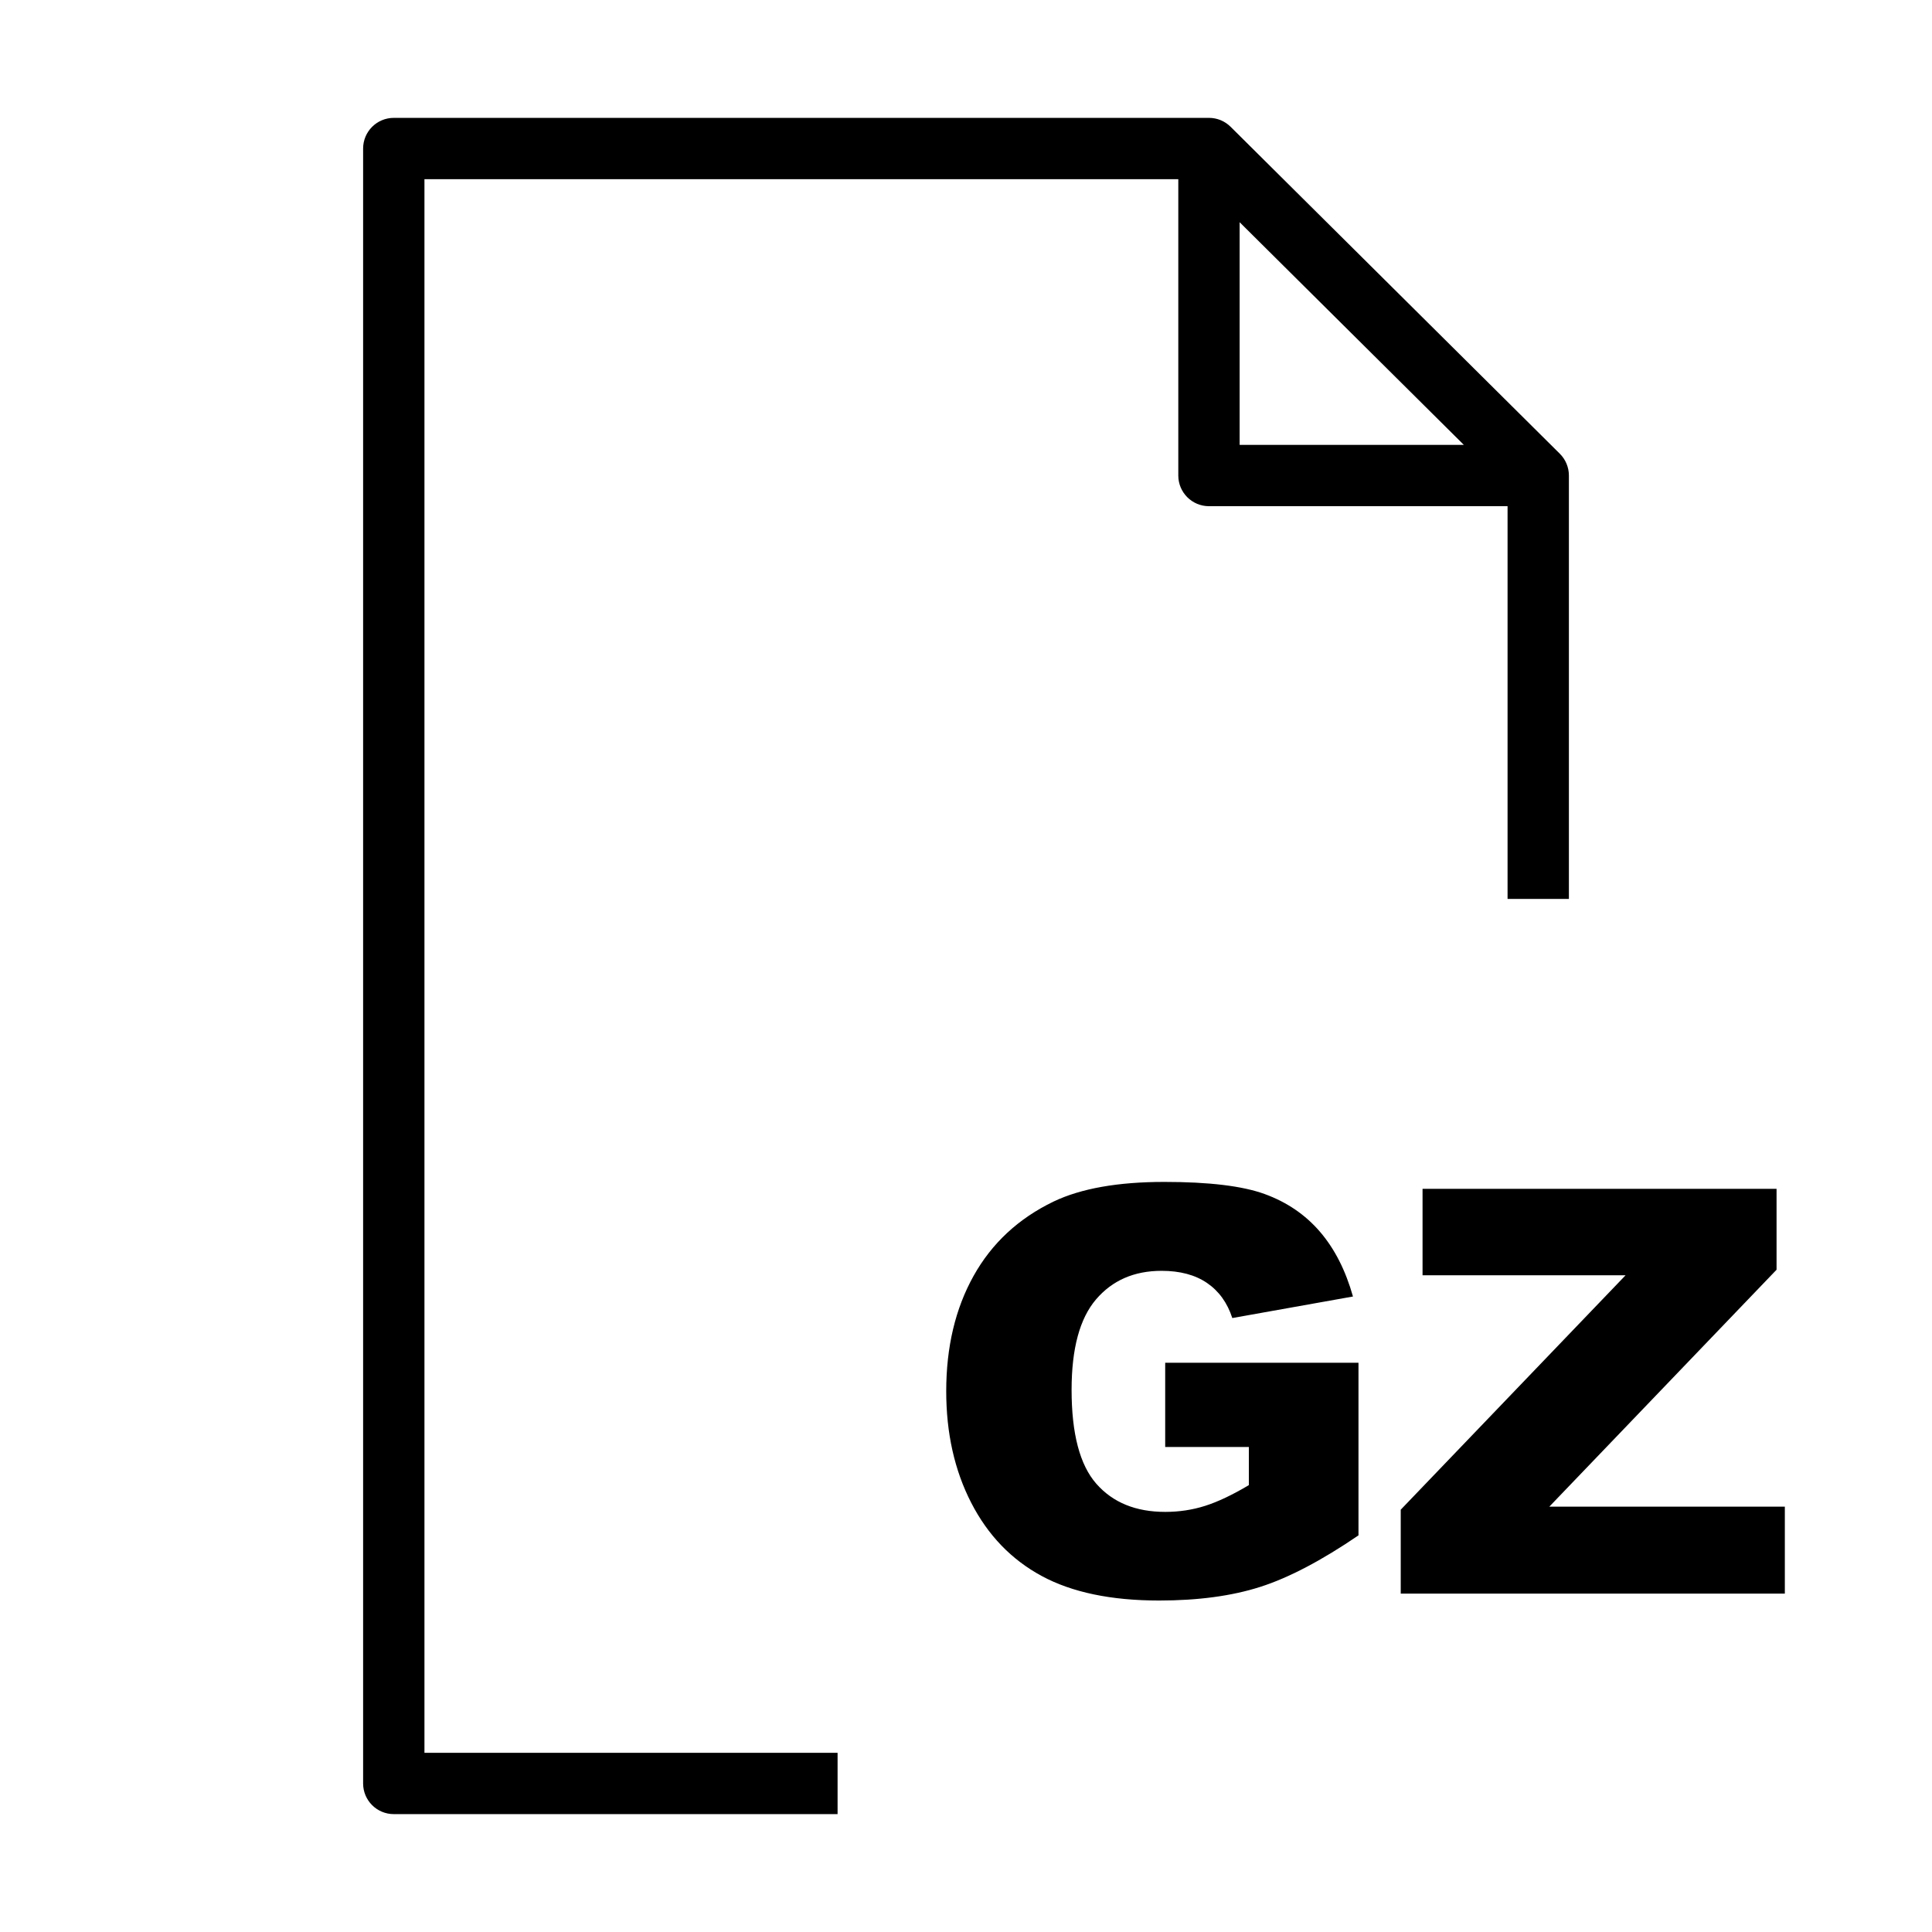 <?xml version="1.0" encoding="utf-8"?>
<!-- Generator: Adobe Illustrator 15.1.0, SVG Export Plug-In . SVG Version: 6.00 Build 0)  -->
<!DOCTYPE svg PUBLIC "-//W3C//DTD SVG 1.1//EN" "http://www.w3.org/Graphics/SVG/1.1/DTD/svg11.dtd">
<svg version="1.1" id="Layer_1" xmlns="http://www.w3.org/2000/svg" xmlns:xlink="http://www.w3.org/1999/xlink" x="0px" y="0px"
	 width="504px" height="504px" viewBox="0 0 504 504" enable-background="new 0 0 504 504" xml:space="preserve">
<path d="M218.5,457.25H110.726V46.75h196.657v77.3c0,4.418,3.582,8,8,8h77.895V234.5h16V124.049c0-0.003-0.001-0.007-0.001-0.01
	c-0.001-0.265-0.015-0.531-0.041-0.795c-0.011-0.089-0.026-0.175-0.039-0.263c-0.022-0.17-0.044-0.341-0.077-0.51
	c-0.025-0.125-0.063-0.246-0.092-0.369c-0.032-0.13-0.063-0.261-0.103-0.391c-0.036-0.12-0.083-0.236-0.125-0.354
	c-0.046-0.128-0.088-0.258-0.141-0.385c-0.045-0.107-0.1-0.209-0.147-0.314c-0.062-0.132-0.12-0.266-0.188-0.395
	c-0.054-0.098-0.112-0.189-0.169-0.285c-0.076-0.129-0.149-0.26-0.234-0.386c-0.072-0.108-0.154-0.209-0.23-0.313
	c-0.077-0.105-0.15-0.213-0.234-0.314c-0.167-0.202-0.343-0.396-0.528-0.581c-0.004-0.003-0.007-0.008-0.011-0.012l-85.893-85.3
	c-0.06-0.058-0.121-0.106-0.183-0.162c-0.13-0.121-0.259-0.243-0.396-0.355c-0.102-0.082-0.204-0.154-0.309-0.23
	c-0.104-0.079-0.211-0.161-0.32-0.235c-0.116-0.078-0.237-0.146-0.357-0.217c-0.104-0.062-0.207-0.127-0.314-0.185
	c-0.12-0.065-0.245-0.121-0.369-0.179c-0.112-0.053-0.226-0.108-0.341-0.155c-0.12-0.05-0.244-0.092-0.368-0.136
	c-0.123-0.043-0.244-0.09-0.369-0.127s-0.252-0.066-0.379-0.098c-0.126-0.031-0.251-0.066-0.382-0.091
	c-0.144-0.028-0.286-0.046-0.433-0.066c-0.113-0.016-0.226-0.037-0.341-0.048c-0.2-0.019-0.401-0.026-0.604-0.03
	c-0.059-0.001-0.113-0.009-0.175-0.009h-0.022c-0.002,0-0.004,0-0.007,0H102.726c-4.418,0-8,3.582-8,8v426.5c0,4.418,3.582,8,8,8
	H218.5V457.25z M323.383,57.97l58.483,58.08h-58.483V57.97z"/>
<g>
	<path d="M303.964,377.479v-21.971h50.424v45.021c-9.652,6.58-18.188,11.058-25.608,13.435c-7.419,2.377-16.22,3.565-26.4,3.565
		c-12.534,0-22.752-2.136-30.65-6.411c-7.9-4.273-14.023-10.636-18.369-19.089c-4.347-8.452-6.519-18.152-6.519-29.102
		c0-11.526,2.377-21.55,7.131-30.075c4.754-8.523,11.717-14.994,20.89-19.413c7.155-3.409,16.784-5.114,28.887-5.114
		c11.669,0,20.396,1.057,26.184,3.17s10.59,5.391,14.407,9.832c3.818,4.442,6.687,10.074,8.608,16.893l-31.479,5.618
		c-1.296-3.985-3.493-7.034-6.591-9.148c-3.098-2.112-7.048-3.169-11.85-3.169c-7.156,0-12.858,2.485-17.108,7.455
		c-4.25,4.971-6.375,12.835-6.375,23.592c0,11.43,2.148,19.593,6.447,24.491c4.297,4.898,10.288,7.348,17.973,7.348
		c3.648,0,7.131-0.527,10.444-1.585c3.314-1.056,7.107-2.856,11.382-5.402v-9.94H303.964z"/>
	<path d="M371.1,310.127h92.349v21.106l-59.28,61.806h61.44v22.69H365.409v-21.898l58.659-61.157H371.1V310.127z"/>
</g>
</svg>
